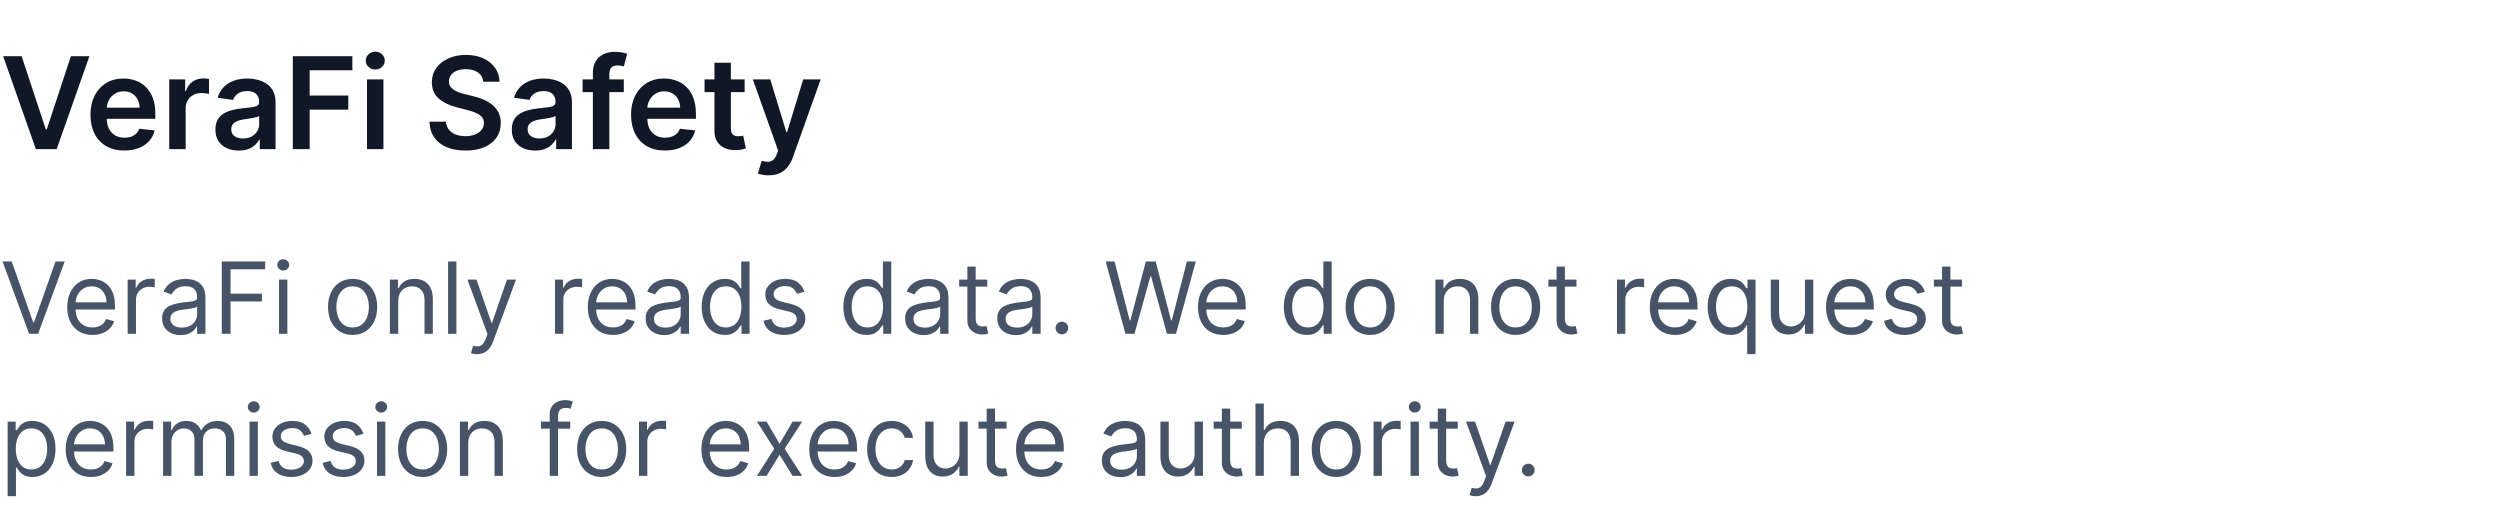 <svg width="352" height="72" viewBox="0 0 352 72" fill="none" xmlns="http://www.w3.org/2000/svg">
<path d="M3.043 7.909L6.45 18.213H6.584L9.984 7.909H12.592L7.977 21H5.05L0.441 7.909H3.043ZM17.506 21.192C16.522 21.192 15.672 20.987 14.956 20.578C14.244 20.165 13.697 19.581 13.313 18.827C12.93 18.068 12.738 17.175 12.738 16.148C12.738 15.139 12.93 14.252 13.313 13.489C13.701 12.722 14.242 12.126 14.937 11.7C15.631 11.269 16.447 11.054 17.385 11.054C17.99 11.054 18.561 11.152 19.098 11.348C19.639 11.54 20.116 11.838 20.53 12.243C20.947 12.648 21.275 13.163 21.514 13.79C21.753 14.412 21.872 15.153 21.872 16.014V16.724H13.824V15.164H19.654C19.65 14.721 19.554 14.327 19.366 13.982C19.179 13.632 18.917 13.357 18.58 13.157C18.248 12.957 17.86 12.857 17.417 12.857C16.944 12.857 16.528 12.972 16.17 13.202C15.812 13.428 15.533 13.726 15.333 14.097C15.137 14.463 15.037 14.866 15.033 15.305V16.666C15.033 17.237 15.137 17.727 15.346 18.136C15.555 18.541 15.846 18.852 16.221 19.07C16.596 19.283 17.035 19.389 17.538 19.389C17.875 19.389 18.18 19.342 18.452 19.249C18.725 19.151 18.962 19.008 19.162 18.82C19.362 18.633 19.513 18.401 19.616 18.124L21.776 18.366C21.64 18.938 21.38 19.436 20.996 19.862C20.617 20.284 20.131 20.612 19.539 20.847C18.947 21.077 18.269 21.192 17.506 21.192ZM23.829 21V11.182H26.073V12.818H26.175C26.354 12.251 26.661 11.815 27.096 11.508C27.535 11.197 28.035 11.041 28.598 11.041C28.726 11.041 28.869 11.048 29.026 11.06C29.188 11.069 29.322 11.084 29.429 11.105V13.234C29.331 13.2 29.175 13.17 28.962 13.144C28.754 13.114 28.551 13.099 28.355 13.099C27.933 13.099 27.554 13.191 27.217 13.374C26.885 13.553 26.623 13.803 26.431 14.122C26.239 14.442 26.143 14.81 26.143 15.228V21H23.829ZM33.616 21.198C32.994 21.198 32.433 21.087 31.935 20.866C31.44 20.64 31.048 20.308 30.759 19.869C30.473 19.43 30.33 18.889 30.33 18.245C30.33 17.691 30.433 17.233 30.637 16.871C30.842 16.509 31.121 16.219 31.474 16.001C31.828 15.784 32.227 15.62 32.67 15.509C33.117 15.394 33.58 15.311 34.057 15.26C34.632 15.2 35.099 15.147 35.457 15.1C35.815 15.049 36.075 14.972 36.236 14.87C36.403 14.764 36.486 14.599 36.486 14.378V14.339C36.486 13.858 36.343 13.485 36.057 13.221C35.772 12.957 35.361 12.825 34.824 12.825C34.257 12.825 33.807 12.948 33.475 13.195C33.147 13.443 32.925 13.734 32.81 14.071L30.65 13.764C30.82 13.168 31.102 12.669 31.494 12.268C31.886 11.864 32.365 11.561 32.932 11.361C33.499 11.156 34.125 11.054 34.811 11.054C35.284 11.054 35.755 11.109 36.224 11.22C36.693 11.331 37.121 11.514 37.508 11.77C37.896 12.021 38.207 12.364 38.442 12.799C38.68 13.234 38.8 13.777 38.8 14.429V21H36.575V19.651H36.499C36.358 19.924 36.16 20.18 35.904 20.418C35.653 20.653 35.335 20.842 34.952 20.987C34.572 21.128 34.127 21.198 33.616 21.198ZM34.217 19.498C34.681 19.498 35.084 19.406 35.425 19.223C35.766 19.035 36.028 18.788 36.211 18.482C36.398 18.175 36.492 17.84 36.492 17.478V16.321C36.42 16.381 36.296 16.436 36.121 16.487C35.951 16.538 35.759 16.583 35.546 16.621C35.333 16.66 35.122 16.694 34.913 16.724C34.705 16.754 34.523 16.779 34.37 16.8C34.025 16.847 33.716 16.924 33.443 17.03C33.17 17.137 32.955 17.286 32.798 17.478C32.64 17.666 32.561 17.908 32.561 18.207C32.561 18.633 32.717 18.954 33.028 19.172C33.339 19.389 33.735 19.498 34.217 19.498ZM41.229 21V7.909H49.615V9.897H43.6V13.451H49.04V15.439H43.6V21H41.229ZM51.673 21V11.182H53.987V21H51.673ZM52.837 9.788C52.47 9.788 52.155 9.667 51.891 9.424C51.626 9.177 51.494 8.881 51.494 8.536C51.494 8.186 51.626 7.89 51.891 7.647C52.155 7.4 52.47 7.276 52.837 7.276C53.207 7.276 53.523 7.4 53.783 7.647C54.047 7.89 54.179 8.186 54.179 8.536C54.179 8.881 54.047 9.177 53.783 9.424C53.523 9.667 53.207 9.788 52.837 9.788ZM68.048 11.508C67.989 10.95 67.737 10.515 67.294 10.204C66.855 9.893 66.284 9.737 65.581 9.737C65.087 9.737 64.662 9.812 64.309 9.961C63.955 10.11 63.684 10.312 63.497 10.568C63.309 10.824 63.214 11.116 63.209 11.444C63.209 11.717 63.271 11.953 63.395 12.153C63.523 12.354 63.695 12.524 63.913 12.665C64.13 12.801 64.371 12.916 64.635 13.01C64.899 13.104 65.165 13.182 65.434 13.246L66.661 13.553C67.155 13.668 67.63 13.824 68.087 14.02C68.547 14.216 68.958 14.463 69.32 14.761C69.687 15.06 69.976 15.42 70.189 15.842C70.403 16.264 70.509 16.758 70.509 17.325C70.509 18.092 70.313 18.767 69.921 19.351C69.529 19.93 68.962 20.384 68.221 20.712C67.484 21.036 66.591 21.198 65.542 21.198C64.524 21.198 63.64 21.041 62.89 20.725C62.144 20.41 61.56 19.95 61.138 19.345C60.721 18.739 60.495 18.002 60.461 17.133H62.794C62.828 17.589 62.969 17.968 63.216 18.271C63.463 18.573 63.785 18.799 64.181 18.948C64.582 19.097 65.029 19.172 65.523 19.172C66.039 19.172 66.491 19.095 66.878 18.942C67.27 18.784 67.577 18.567 67.799 18.29C68.02 18.009 68.133 17.68 68.138 17.305C68.133 16.965 68.033 16.683 67.837 16.462C67.641 16.236 67.366 16.048 67.013 15.899C66.663 15.746 66.254 15.609 65.785 15.49L64.296 15.107C63.218 14.829 62.366 14.41 61.739 13.847C61.117 13.28 60.806 12.528 60.806 11.591C60.806 10.82 61.015 10.144 61.432 9.565C61.854 8.985 62.427 8.536 63.152 8.216C63.876 7.892 64.697 7.73 65.613 7.73C66.542 7.73 67.356 7.892 68.055 8.216C68.758 8.536 69.309 8.981 69.71 9.552C70.111 10.119 70.317 10.771 70.33 11.508H68.048ZM75.346 21.198C74.724 21.198 74.164 21.087 73.665 20.866C73.171 20.64 72.779 20.308 72.489 19.869C72.204 19.43 72.061 18.889 72.061 18.245C72.061 17.691 72.163 17.233 72.368 16.871C72.572 16.509 72.851 16.219 73.205 16.001C73.559 15.784 73.957 15.62 74.4 15.509C74.848 15.394 75.31 15.311 75.787 15.26C76.363 15.2 76.829 15.147 77.187 15.1C77.545 15.049 77.805 14.972 77.967 14.87C78.133 14.764 78.216 14.599 78.216 14.378V14.339C78.216 13.858 78.073 13.485 77.788 13.221C77.502 12.957 77.091 12.825 76.554 12.825C75.988 12.825 75.538 12.948 75.206 13.195C74.877 13.443 74.656 13.734 74.541 14.071L72.38 13.764C72.551 13.168 72.832 12.669 73.224 12.268C73.616 11.864 74.096 11.561 74.662 11.361C75.229 11.156 75.856 11.054 76.541 11.054C77.015 11.054 77.485 11.109 77.954 11.22C78.423 11.331 78.851 11.514 79.239 11.77C79.627 12.021 79.938 12.364 80.172 12.799C80.411 13.234 80.53 13.777 80.53 14.429V21H78.306V19.651H78.229C78.088 19.924 77.89 20.18 77.635 20.418C77.383 20.653 77.066 20.842 76.682 20.987C76.303 21.128 75.858 21.198 75.346 21.198ZM75.947 19.498C76.412 19.498 76.814 19.406 77.155 19.223C77.496 19.035 77.758 18.788 77.941 18.482C78.129 18.175 78.223 17.84 78.223 17.478V16.321C78.15 16.381 78.027 16.436 77.852 16.487C77.681 16.538 77.49 16.583 77.277 16.621C77.064 16.66 76.853 16.694 76.644 16.724C76.435 16.754 76.254 16.779 76.1 16.8C75.755 16.847 75.446 16.924 75.174 17.03C74.901 17.137 74.686 17.286 74.528 17.478C74.37 17.666 74.291 17.908 74.291 18.207C74.291 18.633 74.447 18.954 74.758 19.172C75.069 19.389 75.466 19.498 75.947 19.498ZM87.83 11.182V12.972H82.026V11.182H87.83ZM83.477 21V10.255C83.477 9.594 83.613 9.045 83.886 8.606C84.163 8.167 84.534 7.839 84.998 7.621C85.463 7.404 85.978 7.295 86.545 7.295C86.946 7.295 87.302 7.327 87.613 7.391C87.924 7.455 88.154 7.513 88.303 7.564L87.843 9.354C87.745 9.324 87.621 9.294 87.472 9.264C87.323 9.23 87.157 9.213 86.973 9.213C86.543 9.213 86.238 9.317 86.059 9.526C85.885 9.731 85.797 10.025 85.797 10.408V21H83.477ZM93.62 21.192C92.635 21.192 91.785 20.987 91.069 20.578C90.357 20.165 89.81 19.581 89.426 18.827C89.043 18.068 88.851 17.175 88.851 16.148C88.851 15.139 89.043 14.252 89.426 13.489C89.814 12.722 90.355 12.126 91.05 11.7C91.745 11.269 92.561 11.054 93.498 11.054C94.103 11.054 94.674 11.152 95.211 11.348C95.752 11.54 96.23 11.838 96.643 12.243C97.061 12.648 97.389 13.163 97.627 13.79C97.866 14.412 97.985 15.153 97.985 16.014V16.724H89.938V15.164H95.767C95.763 14.721 95.667 14.327 95.48 13.982C95.292 13.632 95.03 13.357 94.693 13.157C94.361 12.957 93.973 12.857 93.53 12.857C93.057 12.857 92.641 12.972 92.284 13.202C91.926 13.428 91.647 13.726 91.446 14.097C91.25 14.463 91.15 14.866 91.146 15.305V16.666C91.146 17.237 91.25 17.727 91.459 18.136C91.668 18.541 91.96 18.852 92.335 19.07C92.71 19.283 93.149 19.389 93.651 19.389C93.988 19.389 94.293 19.342 94.566 19.249C94.838 19.151 95.075 19.008 95.275 18.82C95.475 18.633 95.627 18.401 95.729 18.124L97.889 18.366C97.753 18.938 97.493 19.436 97.11 19.862C96.73 20.284 96.245 20.612 95.652 20.847C95.06 21.077 94.382 21.192 93.62 21.192ZM104.846 11.182V12.972H99.201V11.182H104.846ZM100.595 8.83H102.909V18.047C102.909 18.358 102.956 18.597 103.049 18.763C103.147 18.925 103.275 19.035 103.433 19.095C103.591 19.155 103.765 19.185 103.957 19.185C104.102 19.185 104.234 19.174 104.353 19.153C104.477 19.131 104.571 19.112 104.635 19.095L105.025 20.904C104.901 20.947 104.724 20.994 104.494 21.045C104.268 21.096 103.991 21.126 103.663 21.134C103.083 21.151 102.561 21.064 102.097 20.872C101.632 20.676 101.264 20.374 100.991 19.965C100.723 19.555 100.591 19.044 100.595 18.43V8.83ZM108.219 24.682C107.904 24.682 107.612 24.656 107.343 24.605C107.079 24.558 106.868 24.503 106.71 24.439L107.247 22.636C107.584 22.734 107.884 22.781 108.149 22.777C108.413 22.773 108.645 22.69 108.845 22.528C109.05 22.37 109.222 22.106 109.363 21.735L109.561 21.204L106.001 11.182H108.455L110.718 18.597H110.82L113.09 11.182H115.551L111.619 22.189C111.436 22.709 111.193 23.154 110.891 23.525C110.588 23.9 110.218 24.185 109.779 24.381C109.344 24.582 108.824 24.682 108.219 24.682Z" fill="#101828"/>
<path d="M1.651 36.818L4.673 45.389H4.793L7.815 36.818H9.108L5.369 47H4.097L0.358 36.818H1.651ZM13.026 47.159C12.29 47.159 11.655 46.997 11.121 46.672C10.591 46.344 10.182 45.886 9.893 45.3C9.608 44.71 9.466 44.024 9.466 43.242C9.466 42.459 9.608 41.77 9.893 41.173C10.182 40.573 10.583 40.106 11.097 39.771C11.614 39.433 12.217 39.264 12.906 39.264C13.304 39.264 13.697 39.331 14.085 39.463C14.472 39.596 14.825 39.811 15.143 40.109C15.462 40.404 15.715 40.795 15.904 41.283C16.093 41.77 16.188 42.37 16.188 43.082V43.58H10.301V42.565H14.994C14.994 42.135 14.908 41.75 14.736 41.412C14.567 41.074 14.325 40.807 14.01 40.611C13.698 40.416 13.331 40.318 12.906 40.318C12.439 40.318 12.035 40.434 11.693 40.666C11.355 40.895 11.095 41.193 10.913 41.561C10.73 41.929 10.639 42.323 10.639 42.744V43.42C10.639 43.997 10.739 44.486 10.938 44.887C11.14 45.285 11.42 45.588 11.778 45.797C12.136 46.002 12.552 46.105 13.026 46.105C13.334 46.105 13.612 46.062 13.861 45.976C14.113 45.886 14.33 45.754 14.512 45.578C14.694 45.399 14.835 45.177 14.935 44.912L16.068 45.23C15.949 45.615 15.748 45.953 15.467 46.244C15.185 46.533 14.837 46.758 14.423 46.92C14.008 47.08 13.543 47.159 13.026 47.159ZM17.972 47V39.364H19.106V40.517H19.185C19.325 40.139 19.576 39.833 19.941 39.597C20.306 39.362 20.717 39.244 21.174 39.244C21.26 39.244 21.368 39.246 21.497 39.249C21.626 39.253 21.724 39.258 21.791 39.264V40.457C21.751 40.447 21.66 40.432 21.517 40.413C21.378 40.389 21.23 40.378 21.075 40.378C20.703 40.378 20.372 40.456 20.08 40.611C19.792 40.764 19.563 40.976 19.394 41.248C19.229 41.516 19.146 41.823 19.146 42.168V47H17.972ZM25.428 47.179C24.945 47.179 24.505 47.088 24.111 46.906C23.717 46.72 23.403 46.453 23.171 46.105C22.939 45.754 22.823 45.33 22.823 44.832C22.823 44.395 22.91 44.04 23.082 43.769C23.254 43.493 23.485 43.278 23.773 43.122C24.061 42.966 24.379 42.85 24.727 42.774C25.079 42.695 25.432 42.632 25.786 42.585C26.25 42.526 26.627 42.481 26.915 42.451C27.207 42.418 27.419 42.363 27.551 42.287C27.687 42.211 27.755 42.078 27.755 41.889V41.849C27.755 41.359 27.621 40.978 27.352 40.706C27.087 40.434 26.685 40.298 26.144 40.298C25.584 40.298 25.145 40.421 24.827 40.666C24.509 40.911 24.285 41.173 24.156 41.452L23.042 41.054C23.241 40.59 23.506 40.229 23.837 39.97C24.172 39.708 24.537 39.526 24.931 39.423C25.329 39.317 25.72 39.264 26.105 39.264C26.35 39.264 26.632 39.294 26.95 39.354C27.271 39.41 27.581 39.528 27.879 39.707C28.181 39.886 28.431 40.156 28.63 40.517C28.829 40.878 28.928 41.362 28.928 41.969V47H27.755V45.966H27.695C27.616 46.132 27.483 46.309 27.298 46.498C27.112 46.687 26.865 46.847 26.557 46.98C26.249 47.113 25.873 47.179 25.428 47.179ZM25.607 46.125C26.071 46.125 26.462 46.034 26.781 45.852C27.102 45.669 27.344 45.434 27.507 45.146C27.672 44.857 27.755 44.554 27.755 44.236V43.162C27.705 43.222 27.596 43.276 27.427 43.326C27.261 43.372 27.069 43.414 26.85 43.45C26.635 43.483 26.424 43.513 26.219 43.54C26.017 43.563 25.853 43.583 25.727 43.599C25.422 43.639 25.137 43.704 24.872 43.793C24.61 43.88 24.398 44.01 24.235 44.186C24.076 44.358 23.997 44.594 23.997 44.892C23.997 45.3 24.147 45.608 24.449 45.817C24.754 46.022 25.14 46.125 25.607 46.125ZM31.229 47V36.818H37.334V37.912H32.462V41.352H36.877V42.446H32.462V47H31.229ZM39.287 47V39.364H40.46V47H39.287ZM39.883 38.091C39.655 38.091 39.457 38.013 39.292 37.857C39.129 37.702 39.048 37.514 39.048 37.295C39.048 37.077 39.129 36.889 39.292 36.734C39.457 36.578 39.655 36.5 39.883 36.5C40.112 36.5 40.308 36.578 40.47 36.734C40.636 36.889 40.719 37.077 40.719 37.295C40.719 37.514 40.636 37.702 40.47 37.857C40.308 38.013 40.112 38.091 39.883 38.091ZM49.649 47.159C48.959 47.159 48.355 46.995 47.834 46.667C47.317 46.339 46.913 45.88 46.621 45.29C46.333 44.7 46.189 44.01 46.189 43.222C46.189 42.426 46.333 41.732 46.621 41.139C46.913 40.545 47.317 40.084 47.834 39.756C48.355 39.428 48.959 39.264 49.649 39.264C50.338 39.264 50.941 39.428 51.459 39.756C51.979 40.084 52.383 40.545 52.672 41.139C52.963 41.732 53.109 42.426 53.109 43.222C53.109 44.01 52.963 44.7 52.672 45.29C52.383 45.88 51.979 46.339 51.459 46.667C50.941 46.995 50.338 47.159 49.649 47.159ZM49.649 46.105C50.172 46.105 50.603 45.971 50.941 45.702C51.279 45.434 51.53 45.081 51.692 44.644C51.855 44.206 51.936 43.732 51.936 43.222C51.936 42.711 51.855 42.236 51.692 41.795C51.53 41.354 51.279 40.998 50.941 40.726C50.603 40.454 50.172 40.318 49.649 40.318C49.125 40.318 48.694 40.454 48.356 40.726C48.018 40.998 47.768 41.354 47.605 41.795C47.443 42.236 47.362 42.711 47.362 43.222C47.362 43.732 47.443 44.206 47.605 44.644C47.768 45.081 48.018 45.434 48.356 45.702C48.694 45.971 49.125 46.105 49.649 46.105ZM56.073 42.406V47H54.9V39.364H56.034V40.557H56.133C56.312 40.169 56.584 39.858 56.948 39.622C57.313 39.383 57.784 39.264 58.36 39.264C58.877 39.264 59.33 39.37 59.718 39.582C60.105 39.791 60.407 40.109 60.622 40.537C60.838 40.961 60.946 41.498 60.946 42.148V47H59.772V42.227C59.772 41.627 59.616 41.16 59.305 40.825C58.993 40.487 58.566 40.318 58.022 40.318C57.648 40.318 57.313 40.399 57.018 40.562C56.726 40.724 56.496 40.961 56.327 41.273C56.158 41.584 56.073 41.962 56.073 42.406ZM64.263 36.818V47H63.09V36.818H64.263ZM67.167 49.864C66.969 49.864 66.791 49.847 66.635 49.814C66.48 49.784 66.372 49.754 66.312 49.724L66.611 48.69C66.896 48.763 67.147 48.79 67.366 48.77C67.585 48.75 67.779 48.652 67.948 48.477C68.12 48.304 68.278 48.024 68.42 47.636L68.639 47.04L65.815 39.364H67.088L69.196 45.449H69.275L71.383 39.364H72.656L69.415 48.114C69.269 48.508 69.088 48.834 68.873 49.093C68.657 49.355 68.407 49.549 68.122 49.675C67.84 49.801 67.522 49.864 67.167 49.864ZM78.142 47V39.364H79.276V40.517H79.355C79.495 40.139 79.746 39.833 80.111 39.597C80.476 39.362 80.886 39.244 81.344 39.244C81.43 39.244 81.538 39.246 81.667 39.249C81.796 39.253 81.894 39.258 81.96 39.264V40.457C81.921 40.447 81.829 40.432 81.687 40.413C81.548 40.389 81.4 40.378 81.245 40.378C80.873 40.378 80.542 40.456 80.25 40.611C79.962 40.764 79.733 40.976 79.564 41.248C79.398 41.516 79.316 41.823 79.316 42.168V47H78.142ZM86.32 47.159C85.585 47.159 84.95 46.997 84.416 46.672C83.886 46.344 83.477 45.886 83.188 45.3C82.903 44.71 82.761 44.024 82.761 43.242C82.761 42.459 82.903 41.77 83.188 41.173C83.477 40.573 83.878 40.106 84.391 39.771C84.909 39.433 85.512 39.264 86.201 39.264C86.599 39.264 86.992 39.331 87.379 39.463C87.767 39.596 88.12 39.811 88.438 40.109C88.757 40.404 89.01 40.795 89.199 41.283C89.388 41.77 89.482 42.37 89.482 43.082V43.58H83.596V42.565H88.289C88.289 42.135 88.203 41.75 88.031 41.412C87.862 41.074 87.62 40.807 87.305 40.611C86.993 40.416 86.625 40.318 86.201 40.318C85.734 40.318 85.329 40.434 84.988 40.666C84.65 40.895 84.39 41.193 84.208 41.561C84.025 41.929 83.934 42.323 83.934 42.744V43.42C83.934 43.997 84.034 44.486 84.232 44.887C84.435 45.285 84.715 45.588 85.073 45.797C85.431 46.002 85.847 46.105 86.32 46.105C86.629 46.105 86.907 46.062 87.156 45.976C87.408 45.886 87.625 45.754 87.807 45.578C87.989 45.399 88.13 45.177 88.23 44.912L89.363 45.23C89.244 45.615 89.043 45.953 88.761 46.244C88.48 46.533 88.132 46.758 87.718 46.92C87.303 47.08 86.838 47.159 86.32 47.159ZM93.514 47.179C93.031 47.179 92.591 47.088 92.197 46.906C91.802 46.72 91.489 46.453 91.257 46.105C91.025 45.754 90.909 45.33 90.909 44.832C90.909 44.395 90.995 44.04 91.168 43.769C91.34 43.493 91.57 43.278 91.859 43.122C92.147 42.966 92.465 42.85 92.813 42.774C93.165 42.695 93.518 42.632 93.872 42.585C94.336 42.526 94.713 42.481 95.001 42.451C95.293 42.418 95.505 42.363 95.637 42.287C95.773 42.211 95.841 42.078 95.841 41.889V41.849C95.841 41.359 95.707 40.978 95.438 40.706C95.173 40.434 94.77 40.298 94.23 40.298C93.67 40.298 93.231 40.421 92.913 40.666C92.595 40.911 92.371 41.173 92.242 41.452L91.128 41.054C91.327 40.59 91.592 40.229 91.924 39.97C92.258 39.708 92.623 39.526 93.017 39.423C93.415 39.317 93.806 39.264 94.191 39.264C94.436 39.264 94.718 39.294 95.036 39.354C95.357 39.41 95.667 39.528 95.965 39.707C96.267 39.886 96.517 40.156 96.716 40.517C96.915 40.878 97.014 41.362 97.014 41.969V47H95.841V45.966H95.781C95.702 46.132 95.569 46.309 95.384 46.498C95.198 46.687 94.951 46.847 94.643 46.98C94.335 47.113 93.959 47.179 93.514 47.179ZM93.693 46.125C94.157 46.125 94.549 46.034 94.867 45.852C95.188 45.669 95.43 45.434 95.593 45.146C95.758 44.857 95.841 44.554 95.841 44.236V43.162C95.791 43.222 95.682 43.276 95.513 43.326C95.347 43.372 95.155 43.414 94.936 43.45C94.721 43.483 94.51 43.513 94.305 43.54C94.103 43.563 93.939 43.583 93.813 43.599C93.508 43.639 93.223 43.704 92.958 43.793C92.696 43.88 92.484 44.01 92.321 44.186C92.162 44.358 92.083 44.594 92.083 44.892C92.083 45.3 92.233 45.608 92.535 45.817C92.84 46.022 93.226 46.125 93.693 46.125ZM102.039 47.159C101.403 47.159 100.841 46.998 100.354 46.677C99.867 46.352 99.486 45.895 99.211 45.305C98.936 44.711 98.798 44.01 98.798 43.202C98.798 42.4 98.936 41.704 99.211 41.114C99.486 40.524 99.868 40.068 100.359 39.746C100.85 39.425 101.416 39.264 102.059 39.264C102.556 39.264 102.949 39.347 103.238 39.513C103.529 39.675 103.751 39.861 103.904 40.07C104.06 40.275 104.181 40.444 104.267 40.577H104.366V36.818H105.539V47H104.406V45.827H104.267C104.181 45.966 104.058 46.142 103.899 46.354C103.74 46.562 103.513 46.75 103.218 46.916C102.923 47.078 102.53 47.159 102.039 47.159ZM102.199 46.105C102.669 46.105 103.067 45.983 103.392 45.737C103.717 45.489 103.963 45.146 104.132 44.708C104.301 44.267 104.386 43.758 104.386 43.182C104.386 42.612 104.303 42.113 104.137 41.685C103.972 41.255 103.726 40.92 103.402 40.681C103.077 40.439 102.676 40.318 102.199 40.318C101.701 40.318 101.287 40.446 100.956 40.701C100.627 40.953 100.381 41.296 100.215 41.73C100.052 42.161 99.971 42.645 99.971 43.182C99.971 43.725 100.054 44.219 100.22 44.663C100.389 45.104 100.637 45.456 100.966 45.717C101.297 45.976 101.708 46.105 102.199 46.105ZM113.26 41.074L112.206 41.372C112.14 41.197 112.042 41.026 111.913 40.86C111.787 40.691 111.615 40.552 111.396 40.443C111.177 40.333 110.897 40.278 110.556 40.278C110.088 40.278 109.699 40.386 109.387 40.602C109.079 40.814 108.925 41.084 108.925 41.412C108.925 41.704 109.031 41.934 109.243 42.103C109.455 42.272 109.787 42.413 110.238 42.526L111.371 42.804C112.054 42.97 112.563 43.223 112.897 43.565C113.232 43.903 113.4 44.339 113.4 44.872C113.4 45.31 113.274 45.701 113.022 46.045C112.773 46.39 112.425 46.662 111.978 46.861C111.53 47.06 111.01 47.159 110.417 47.159C109.638 47.159 108.993 46.99 108.483 46.652C107.972 46.314 107.649 45.82 107.513 45.17L108.627 44.892C108.733 45.303 108.933 45.611 109.228 45.817C109.527 46.022 109.916 46.125 110.397 46.125C110.944 46.125 111.378 46.009 111.699 45.777C112.024 45.542 112.186 45.26 112.186 44.932C112.186 44.667 112.094 44.445 111.908 44.266C111.722 44.083 111.437 43.947 111.053 43.858L109.78 43.56C109.081 43.394 108.567 43.137 108.239 42.789C107.914 42.438 107.752 41.999 107.752 41.472C107.752 41.041 107.873 40.66 108.115 40.328C108.36 39.997 108.693 39.736 109.114 39.548C109.538 39.359 110.019 39.264 110.556 39.264C111.311 39.264 111.905 39.43 112.336 39.761C112.77 40.093 113.078 40.53 113.26 41.074ZM121.987 47.159C121.35 47.159 120.789 46.998 120.301 46.677C119.814 46.352 119.433 45.895 119.158 45.305C118.883 44.711 118.745 44.01 118.745 43.202C118.745 42.4 118.883 41.704 119.158 41.114C119.433 40.524 119.816 40.068 120.306 39.746C120.797 39.425 121.364 39.264 122.007 39.264C122.504 39.264 122.896 39.347 123.185 39.513C123.477 39.675 123.699 39.861 123.851 40.07C124.007 40.275 124.128 40.444 124.214 40.577H124.313V36.818H125.487V47H124.353V45.827H124.214C124.128 45.966 124.005 46.142 123.846 46.354C123.687 46.562 123.46 46.75 123.165 46.916C122.87 47.078 122.477 47.159 121.987 47.159ZM122.146 46.105C122.616 46.105 123.014 45.983 123.339 45.737C123.664 45.489 123.911 45.146 124.08 44.708C124.249 44.267 124.333 43.758 124.333 43.182C124.333 42.612 124.25 42.113 124.085 41.685C123.919 41.255 123.674 40.92 123.349 40.681C123.024 40.439 122.623 40.318 122.146 40.318C121.649 40.318 121.234 40.446 120.903 40.701C120.575 40.953 120.328 41.296 120.162 41.73C120 42.161 119.919 42.645 119.919 43.182C119.919 43.725 120.001 44.219 120.167 44.663C120.336 45.104 120.585 45.456 120.913 45.717C121.244 45.976 121.655 46.105 122.146 46.105ZM130.046 47.179C129.562 47.179 129.123 47.088 128.728 46.906C128.334 46.72 128.021 46.453 127.789 46.105C127.557 45.754 127.441 45.33 127.441 44.832C127.441 44.395 127.527 44.04 127.699 43.769C127.871 43.493 128.102 43.278 128.39 43.122C128.678 42.966 128.997 42.85 129.345 42.774C129.696 42.695 130.049 42.632 130.404 42.585C130.868 42.526 131.244 42.481 131.532 42.451C131.824 42.418 132.036 42.363 132.169 42.287C132.304 42.211 132.372 42.078 132.372 41.889V41.849C132.372 41.359 132.238 40.978 131.97 40.706C131.704 40.434 131.302 40.298 130.762 40.298C130.201 40.298 129.762 40.421 129.444 40.666C129.126 40.911 128.902 41.173 128.773 41.452L127.659 41.054C127.858 40.59 128.123 40.229 128.455 39.97C128.789 39.708 129.154 39.526 129.548 39.423C129.946 39.317 130.337 39.264 130.722 39.264C130.967 39.264 131.249 39.294 131.567 39.354C131.888 39.41 132.198 39.528 132.497 39.707C132.798 39.886 133.048 40.156 133.247 40.517C133.446 40.878 133.546 41.362 133.546 41.969V47H132.372V45.966H132.313C132.233 46.132 132.101 46.309 131.915 46.498C131.729 46.687 131.482 46.847 131.174 46.98C130.866 47.113 130.49 47.179 130.046 47.179ZM130.225 46.125C130.689 46.125 131.08 46.034 131.398 45.852C131.719 45.669 131.961 45.434 132.124 45.146C132.289 44.857 132.372 44.554 132.372 44.236V43.162C132.323 43.222 132.213 43.276 132.044 43.326C131.878 43.372 131.686 43.414 131.468 43.45C131.252 43.483 131.042 43.513 130.836 43.54C130.634 43.563 130.47 43.583 130.344 43.599C130.039 43.639 129.754 43.704 129.489 43.793C129.227 43.88 129.015 44.01 128.852 44.186C128.693 44.358 128.614 44.594 128.614 44.892C128.614 45.3 128.765 45.608 129.066 45.817C129.371 46.022 129.757 46.125 130.225 46.125ZM139.008 39.364V40.358H135.051V39.364H139.008ZM136.204 37.534H137.377V44.812C137.377 45.144 137.426 45.392 137.522 45.558C137.621 45.721 137.747 45.83 137.9 45.886C138.055 45.939 138.219 45.966 138.392 45.966C138.521 45.966 138.627 45.959 138.71 45.946C138.793 45.929 138.859 45.916 138.909 45.906L139.147 46.96C139.068 46.99 138.957 47.02 138.814 47.05C138.672 47.083 138.491 47.099 138.272 47.099C137.941 47.099 137.616 47.028 137.298 46.886C136.983 46.743 136.721 46.526 136.512 46.234C136.307 45.943 136.204 45.575 136.204 45.131V37.534ZM143.02 47.179C142.536 47.179 142.097 47.088 141.703 46.906C141.308 46.72 140.995 46.453 140.763 46.105C140.531 45.754 140.415 45.33 140.415 44.832C140.415 44.395 140.501 44.04 140.674 43.769C140.846 43.493 141.076 43.278 141.365 43.122C141.653 42.966 141.971 42.85 142.319 42.774C142.671 42.695 143.024 42.632 143.378 42.585C143.842 42.526 144.218 42.481 144.507 42.451C144.798 42.418 145.011 42.363 145.143 42.287C145.279 42.211 145.347 42.078 145.347 41.889V41.849C145.347 41.359 145.213 40.978 144.944 40.706C144.679 40.434 144.276 40.298 143.736 40.298C143.176 40.298 142.737 40.421 142.419 40.666C142.1 40.911 141.877 41.173 141.748 41.452L140.634 41.054C140.833 40.59 141.098 40.229 141.429 39.97C141.764 39.708 142.129 39.526 142.523 39.423C142.921 39.317 143.312 39.264 143.696 39.264C143.942 39.264 144.223 39.294 144.542 39.354C144.863 39.41 145.173 39.528 145.471 39.707C145.773 39.886 146.023 40.156 146.222 40.517C146.421 40.878 146.52 41.362 146.52 41.969V47H145.347V45.966H145.287C145.208 46.132 145.075 46.309 144.89 46.498C144.704 46.687 144.457 46.847 144.149 46.98C143.841 47.113 143.464 47.179 143.02 47.179ZM143.199 46.125C143.663 46.125 144.054 46.034 144.373 45.852C144.694 45.669 144.936 45.434 145.098 45.146C145.264 44.857 145.347 44.554 145.347 44.236V43.162C145.297 43.222 145.188 43.276 145.019 43.326C144.853 43.372 144.661 43.414 144.442 43.45C144.227 43.483 144.016 43.513 143.811 43.54C143.609 43.563 143.444 43.583 143.319 43.599C143.014 43.639 142.729 43.704 142.463 43.793C142.202 43.88 141.989 44.01 141.827 44.186C141.668 44.358 141.588 44.594 141.588 44.892C141.588 45.3 141.739 45.608 142.041 45.817C142.346 46.022 142.732 46.125 143.199 46.125ZM149.517 47.08C149.272 47.08 149.061 46.992 148.885 46.816C148.71 46.64 148.622 46.43 148.622 46.185C148.622 45.939 148.71 45.729 148.885 45.553C149.061 45.378 149.272 45.29 149.517 45.29C149.762 45.29 149.973 45.378 150.148 45.553C150.324 45.729 150.412 45.939 150.412 46.185C150.412 46.347 150.37 46.496 150.287 46.632C150.208 46.768 150.1 46.877 149.964 46.96C149.832 47.04 149.683 47.08 149.517 47.08ZM158.463 47L155.679 36.818H156.932L159.06 45.111H159.159L161.327 36.818H162.719L164.887 45.111H164.986L167.114 36.818H168.367L165.583 47H164.31L162.063 38.886H161.983L159.736 47H158.463ZM172.235 47.159C171.499 47.159 170.864 46.997 170.33 46.672C169.8 46.344 169.391 45.886 169.102 45.3C168.817 44.71 168.675 44.024 168.675 43.242C168.675 42.459 168.817 41.77 169.102 41.173C169.391 40.573 169.792 40.106 170.306 39.771C170.823 39.433 171.426 39.264 172.115 39.264C172.513 39.264 172.906 39.331 173.294 39.463C173.681 39.596 174.034 39.811 174.352 40.109C174.671 40.404 174.924 40.795 175.113 41.283C175.302 41.77 175.396 42.37 175.396 43.082V43.58H169.51V42.565H174.203C174.203 42.135 174.117 41.75 173.945 41.412C173.776 41.074 173.534 40.807 173.219 40.611C172.907 40.416 172.539 40.318 172.115 40.318C171.648 40.318 171.244 40.434 170.902 40.666C170.564 40.895 170.304 41.193 170.122 41.561C169.939 41.929 169.848 42.323 169.848 42.744V43.42C169.848 43.997 169.948 44.486 170.146 44.887C170.349 45.285 170.629 45.588 170.987 45.797C171.345 46.002 171.761 46.105 172.235 46.105C172.543 46.105 172.821 46.062 173.07 45.976C173.322 45.886 173.539 45.754 173.721 45.578C173.903 45.399 174.044 45.177 174.144 44.912L175.277 45.23C175.158 45.615 174.957 45.953 174.676 46.244C174.394 46.533 174.046 46.758 173.632 46.92C173.217 47.08 172.752 47.159 172.235 47.159ZM184.002 47.159C183.366 47.159 182.804 46.998 182.317 46.677C181.83 46.352 181.449 45.895 181.173 45.305C180.898 44.711 180.761 44.01 180.761 43.202C180.761 42.4 180.898 41.704 181.173 41.114C181.449 40.524 181.831 40.068 182.322 39.746C182.812 39.425 183.379 39.264 184.022 39.264C184.519 39.264 184.912 39.347 185.2 39.513C185.492 39.675 185.714 39.861 185.867 40.07C186.022 40.275 186.143 40.444 186.23 40.577H186.329V36.818H187.502V47H186.369V45.827H186.23C186.143 45.966 186.021 46.142 185.862 46.354C185.703 46.562 185.476 46.75 185.181 46.916C184.886 47.078 184.493 47.159 184.002 47.159ZM184.161 46.105C184.632 46.105 185.03 45.983 185.355 45.737C185.679 45.489 185.926 45.146 186.095 44.708C186.264 44.267 186.349 43.758 186.349 43.182C186.349 42.612 186.266 42.113 186.1 41.685C185.935 41.255 185.689 40.92 185.365 40.681C185.04 40.439 184.639 40.318 184.161 40.318C183.664 40.318 183.25 40.446 182.919 40.701C182.59 40.953 182.343 41.296 182.178 41.73C182.015 42.161 181.934 42.645 181.934 43.182C181.934 43.725 182.017 44.219 182.183 44.663C182.352 45.104 182.6 45.456 182.928 45.717C183.26 45.976 183.671 46.105 184.161 46.105ZM192.916 47.159C192.227 47.159 191.622 46.995 191.102 46.667C190.585 46.339 190.18 45.88 189.889 45.29C189.6 44.7 189.456 44.01 189.456 43.222C189.456 42.426 189.6 41.732 189.889 41.139C190.18 40.545 190.585 40.084 191.102 39.756C191.622 39.428 192.227 39.264 192.916 39.264C193.606 39.264 194.209 39.428 194.726 39.756C195.246 40.084 195.651 40.545 195.939 41.139C196.231 41.732 196.377 42.426 196.377 43.222C196.377 44.01 196.231 44.7 195.939 45.29C195.651 45.88 195.246 46.339 194.726 46.667C194.209 46.995 193.606 47.159 192.916 47.159ZM192.916 46.105C193.44 46.105 193.871 45.971 194.209 45.702C194.547 45.434 194.797 45.081 194.96 44.644C195.122 44.206 195.203 43.732 195.203 43.222C195.203 42.711 195.122 42.236 194.96 41.795C194.797 41.354 194.547 40.998 194.209 40.726C193.871 40.454 193.44 40.318 192.916 40.318C192.393 40.318 191.962 40.454 191.624 40.726C191.286 40.998 191.035 41.354 190.873 41.795C190.711 42.236 190.629 42.711 190.629 43.222C190.629 43.732 190.711 44.206 190.873 44.644C191.035 45.081 191.286 45.434 191.624 45.702C191.962 45.971 192.393 46.105 192.916 46.105ZM203.278 42.406V47H202.105V39.364H203.239V40.557H203.338C203.517 40.169 203.789 39.858 204.153 39.622C204.518 39.383 204.989 39.264 205.565 39.264C206.082 39.264 206.535 39.37 206.923 39.582C207.31 39.791 207.612 40.109 207.827 40.537C208.043 40.961 208.151 41.498 208.151 42.148V47H206.977V42.227C206.977 41.627 206.821 41.16 206.51 40.825C206.198 40.487 205.771 40.318 205.227 40.318C204.853 40.318 204.518 40.399 204.223 40.562C203.931 40.724 203.701 40.961 203.532 41.273C203.363 41.584 203.278 41.962 203.278 42.406ZM213.397 47.159C212.707 47.159 212.103 46.995 211.582 46.667C211.065 46.339 210.661 45.88 210.369 45.29C210.081 44.7 209.937 44.01 209.937 43.222C209.937 42.426 210.081 41.732 210.369 41.139C210.661 40.545 211.065 40.084 211.582 39.756C212.103 39.428 212.707 39.264 213.397 39.264C214.086 39.264 214.689 39.428 215.206 39.756C215.727 40.084 216.131 40.545 216.42 41.139C216.711 41.732 216.857 42.426 216.857 43.222C216.857 44.01 216.711 44.7 216.42 45.29C216.131 45.88 215.727 46.339 215.206 46.667C214.689 46.995 214.086 47.159 213.397 47.159ZM213.397 46.105C213.921 46.105 214.351 45.971 214.689 45.702C215.028 45.434 215.278 45.081 215.44 44.644C215.603 44.206 215.684 43.732 215.684 43.222C215.684 42.711 215.603 42.236 215.44 41.795C215.278 41.354 215.028 40.998 214.689 40.726C214.351 40.454 213.921 40.318 213.397 40.318C212.873 40.318 212.442 40.454 212.104 40.726C211.766 40.998 211.516 41.354 211.354 41.795C211.191 42.236 211.11 42.711 211.11 43.222C211.11 43.732 211.191 44.206 211.354 44.644C211.516 45.081 211.766 45.434 212.104 45.702C212.442 45.971 212.873 46.105 213.397 46.105ZM221.969 39.364V40.358H218.012V39.364H221.969ZM219.165 37.534H220.338V44.812C220.338 45.144 220.386 45.392 220.483 45.558C220.582 45.721 220.708 45.83 220.86 45.886C221.016 45.939 221.18 45.966 221.353 45.966C221.482 45.966 221.588 45.959 221.671 45.946C221.754 45.929 221.82 45.916 221.87 45.906L222.108 46.96C222.029 46.99 221.918 47.02 221.775 47.05C221.633 47.083 221.452 47.099 221.233 47.099C220.902 47.099 220.577 47.028 220.259 46.886C219.944 46.743 219.682 46.526 219.473 46.234C219.268 45.943 219.165 45.575 219.165 45.131V37.534ZM227.672 47V39.364H228.805V40.517H228.885C229.024 40.139 229.276 39.833 229.64 39.597C230.005 39.362 230.416 39.244 230.873 39.244C230.959 39.244 231.067 39.246 231.196 39.249C231.326 39.253 231.423 39.258 231.49 39.264V40.457C231.45 40.447 231.359 40.432 231.216 40.413C231.077 40.389 230.93 40.378 230.774 40.378C230.403 40.378 230.071 40.456 229.779 40.611C229.491 40.764 229.262 40.976 229.093 41.248C228.928 41.516 228.845 41.823 228.845 42.168V47H227.672ZM235.85 47.159C235.114 47.159 234.479 46.997 233.946 46.672C233.415 46.344 233.006 45.886 232.718 45.3C232.433 44.71 232.29 44.024 232.29 43.242C232.29 42.459 232.433 41.77 232.718 41.173C233.006 40.573 233.407 40.106 233.921 39.771C234.438 39.433 235.041 39.264 235.73 39.264C236.128 39.264 236.521 39.331 236.909 39.463C237.297 39.596 237.65 39.811 237.968 40.109C238.286 40.404 238.539 40.795 238.728 41.283C238.917 41.77 239.012 42.37 239.012 43.082V43.58H233.125V42.565H237.819C237.819 42.135 237.732 41.75 237.56 41.412C237.391 41.074 237.149 40.807 236.834 40.611C236.523 40.416 236.155 40.318 235.73 40.318C235.263 40.318 234.859 40.434 234.517 40.666C234.179 40.895 233.919 41.193 233.737 41.561C233.555 41.929 233.463 42.323 233.463 42.744V43.42C233.463 43.997 233.563 44.486 233.762 44.887C233.964 45.285 234.244 45.588 234.602 45.797C234.96 46.002 235.376 46.105 235.85 46.105C236.158 46.105 236.436 46.062 236.685 45.976C236.937 45.886 237.154 45.754 237.336 45.578C237.519 45.399 237.659 45.177 237.759 44.912L238.892 45.23C238.773 45.615 238.573 45.953 238.291 46.244C238.009 46.533 237.661 46.758 237.247 46.92C236.833 47.08 236.367 47.159 235.85 47.159ZM246.007 49.864V45.827H245.907C245.821 45.966 245.699 46.142 245.539 46.354C245.38 46.562 245.153 46.75 244.858 46.916C244.563 47.078 244.171 47.159 243.68 47.159C243.044 47.159 242.482 46.998 241.995 46.677C241.507 46.352 241.126 45.895 240.851 45.305C240.576 44.711 240.439 44.01 240.439 43.202C240.439 42.4 240.576 41.704 240.851 41.114C241.126 40.524 241.509 40.068 242 39.746C242.49 39.425 243.057 39.264 243.7 39.264C244.197 39.264 244.59 39.347 244.878 39.513C245.17 39.675 245.392 39.861 245.544 40.07C245.7 40.275 245.821 40.444 245.907 40.577H246.047V39.364H247.18V49.864H246.007ZM243.839 46.105C244.31 46.105 244.708 45.983 245.032 45.737C245.357 45.489 245.604 45.146 245.773 44.708C245.942 44.267 246.027 43.758 246.027 43.182C246.027 42.612 245.944 42.113 245.778 41.685C245.612 41.255 245.367 40.92 245.042 40.681C244.717 40.439 244.316 40.318 243.839 40.318C243.342 40.318 242.928 40.446 242.596 40.701C242.268 40.953 242.021 41.296 241.855 41.73C241.693 42.161 241.612 42.645 241.612 43.182C241.612 43.725 241.695 44.219 241.86 44.663C242.029 45.104 242.278 45.456 242.606 45.717C242.938 45.976 243.349 46.105 243.839 46.105ZM254.14 43.878V39.364H255.314V47H254.14V45.707H254.061C253.882 46.095 253.603 46.425 253.225 46.697C252.848 46.965 252.37 47.099 251.794 47.099C251.316 47.099 250.892 46.995 250.521 46.786C250.15 46.574 249.858 46.256 249.646 45.832C249.434 45.404 249.328 44.865 249.328 44.216V39.364H250.501V44.136C250.501 44.693 250.657 45.137 250.968 45.469C251.283 45.8 251.684 45.966 252.172 45.966C252.463 45.966 252.76 45.891 253.061 45.742C253.366 45.593 253.622 45.364 253.827 45.056C254.036 44.748 254.14 44.355 254.14 43.878ZM260.664 47.159C259.928 47.159 259.294 46.997 258.76 46.672C258.23 46.344 257.82 45.886 257.532 45.3C257.247 44.71 257.105 44.024 257.105 43.242C257.105 42.459 257.247 41.77 257.532 41.173C257.82 40.573 258.222 40.106 258.735 39.771C259.252 39.433 259.856 39.264 260.545 39.264C260.943 39.264 261.335 39.331 261.723 39.463C262.111 39.596 262.464 39.811 262.782 40.109C263.1 40.404 263.354 40.795 263.543 41.283C263.732 41.77 263.826 42.37 263.826 43.082V43.58H257.94V42.565H262.633C262.633 42.135 262.547 41.75 262.374 41.412C262.205 41.074 261.963 40.807 261.649 40.611C261.337 40.416 260.969 40.318 260.545 40.318C260.078 40.318 259.673 40.434 259.332 40.666C258.994 40.895 258.734 41.193 258.551 41.561C258.369 41.929 258.278 42.323 258.278 42.744V43.42C258.278 43.997 258.377 44.486 258.576 44.887C258.778 45.285 259.058 45.588 259.416 45.797C259.774 46.002 260.19 46.105 260.664 46.105C260.972 46.105 261.251 46.062 261.499 45.976C261.751 45.886 261.968 45.754 262.151 45.578C262.333 45.399 262.474 45.177 262.573 44.912L263.707 45.23C263.588 45.615 263.387 45.953 263.105 46.244C262.824 46.533 262.476 46.758 262.061 46.92C261.647 47.08 261.181 47.159 260.664 47.159ZM271.02 41.074L269.966 41.372C269.9 41.197 269.802 41.026 269.673 40.86C269.547 40.691 269.374 40.552 269.156 40.443C268.937 40.333 268.657 40.278 268.316 40.278C267.848 40.278 267.459 40.386 267.147 40.602C266.839 40.814 266.685 41.084 266.685 41.412C266.685 41.704 266.791 41.934 267.003 42.103C267.215 42.272 267.547 42.413 267.997 42.526L269.131 42.804C269.814 42.97 270.322 43.223 270.657 43.565C270.992 43.903 271.159 44.339 271.159 44.872C271.159 45.31 271.033 45.701 270.781 46.045C270.533 46.39 270.185 46.662 269.737 46.861C269.29 47.06 268.77 47.159 268.176 47.159C267.397 47.159 266.753 46.99 266.242 46.652C265.732 46.314 265.409 45.82 265.273 45.17L266.387 44.892C266.493 45.303 266.693 45.611 266.988 45.817C267.286 46.022 267.676 46.125 268.156 46.125C268.703 46.125 269.137 46.009 269.459 45.777C269.784 45.542 269.946 45.26 269.946 44.932C269.946 44.667 269.853 44.445 269.668 44.266C269.482 44.083 269.197 43.947 268.813 43.858L267.54 43.56C266.841 43.394 266.327 43.137 265.999 42.789C265.674 42.438 265.512 41.999 265.512 41.472C265.512 41.041 265.633 40.66 265.874 40.328C266.12 39.997 266.453 39.736 266.874 39.548C267.298 39.359 267.779 39.264 268.316 39.264C269.071 39.264 269.664 39.43 270.095 39.761C270.53 40.093 270.838 40.53 271.02 41.074ZM276.246 39.364V40.358H272.289V39.364H276.246ZM273.442 37.534H274.616V44.812C274.616 45.144 274.664 45.392 274.76 45.558C274.859 45.721 274.985 45.83 275.138 45.886C275.294 45.939 275.458 45.966 275.63 45.966C275.759 45.966 275.865 45.959 275.948 45.946C276.031 45.929 276.097 45.916 276.147 45.906L276.386 46.96C276.306 46.99 276.195 47.02 276.053 47.05C275.91 47.083 275.729 47.099 275.511 47.099C275.179 47.099 274.854 47.028 274.536 46.886C274.221 46.743 273.96 46.526 273.751 46.234C273.545 45.943 273.442 45.575 273.442 45.131V37.534ZM1.074 69.864V59.364H2.207V60.577H2.347C2.433 60.444 2.552 60.275 2.705 60.07C2.86 59.861 3.082 59.675 3.371 59.513C3.662 59.347 4.057 59.264 4.554 59.264C5.197 59.264 5.764 59.425 6.254 59.746C6.745 60.068 7.128 60.524 7.403 61.114C7.678 61.704 7.815 62.4 7.815 63.202C7.815 64.01 7.678 64.711 7.403 65.305C7.128 65.895 6.746 66.352 6.259 66.677C5.772 66.998 5.21 67.159 4.574 67.159C4.083 67.159 3.691 67.078 3.396 66.915C3.101 66.75 2.874 66.562 2.714 66.354C2.555 66.142 2.433 65.966 2.347 65.827H2.247V69.864H1.074ZM2.227 63.182C2.227 63.758 2.312 64.267 2.481 64.708C2.65 65.146 2.897 65.489 3.222 65.737C3.546 65.983 3.944 66.105 4.415 66.105C4.905 66.105 5.315 65.976 5.643 65.717C5.974 65.456 6.223 65.104 6.388 64.663C6.558 64.219 6.642 63.725 6.642 63.182C6.642 62.645 6.559 62.161 6.393 61.73C6.231 61.296 5.984 60.953 5.653 60.701C5.325 60.446 4.912 60.318 4.415 60.318C3.938 60.318 3.536 60.439 3.212 60.681C2.887 60.92 2.642 61.255 2.476 61.685C2.31 62.113 2.227 62.612 2.227 63.182ZM12.807 67.159C12.071 67.159 11.436 66.997 10.903 66.672C10.372 66.344 9.963 65.886 9.675 65.3C9.39 64.71 9.247 64.024 9.247 63.242C9.247 62.459 9.39 61.77 9.675 61.173C9.963 60.573 10.364 60.106 10.878 59.771C11.395 59.433 11.998 59.264 12.688 59.264C13.085 59.264 13.478 59.331 13.866 59.463C14.254 59.596 14.607 59.811 14.925 60.109C15.243 60.404 15.496 60.795 15.685 61.283C15.874 61.77 15.969 62.37 15.969 63.082V63.58H10.082V62.565H14.776C14.776 62.135 14.689 61.75 14.517 61.412C14.348 61.074 14.106 60.807 13.791 60.611C13.48 60.416 13.112 60.318 12.688 60.318C12.22 60.318 11.816 60.434 11.474 60.666C11.136 60.895 10.876 61.193 10.694 61.561C10.512 61.929 10.421 62.323 10.421 62.744V63.42C10.421 63.997 10.52 64.486 10.719 64.887C10.921 65.285 11.201 65.588 11.559 65.797C11.917 66.002 12.333 66.105 12.807 66.105C13.115 66.105 13.393 66.062 13.642 65.976C13.894 65.886 14.111 65.754 14.293 65.578C14.476 65.399 14.617 65.177 14.716 64.912L15.849 65.23C15.73 65.615 15.53 65.953 15.248 66.244C14.966 66.533 14.618 66.758 14.204 66.921C13.79 67.079 13.324 67.159 12.807 67.159ZM17.754 67V59.364H18.887V60.517H18.967C19.106 60.139 19.358 59.833 19.722 59.597C20.087 59.362 20.498 59.244 20.955 59.244C21.041 59.244 21.149 59.246 21.278 59.249C21.408 59.253 21.505 59.258 21.572 59.264V60.457C21.532 60.447 21.441 60.432 21.298 60.413C21.159 60.389 21.012 60.378 20.856 60.378C20.485 60.378 20.153 60.456 19.861 60.611C19.573 60.764 19.345 60.976 19.175 61.248C19.01 61.516 18.927 61.823 18.927 62.168V67H17.754ZM22.962 67V59.364H24.096V60.557H24.195C24.355 60.149 24.611 59.833 24.966 59.607C25.321 59.379 25.747 59.264 26.244 59.264C26.748 59.264 27.167 59.379 27.502 59.607C27.84 59.833 28.103 60.149 28.292 60.557H28.372C28.567 60.162 28.86 59.849 29.252 59.617C29.643 59.382 30.112 59.264 30.659 59.264C31.341 59.264 31.9 59.478 32.334 59.906C32.768 60.33 32.985 60.991 32.985 61.889V67H31.812V61.889C31.812 61.326 31.658 60.923 31.35 60.681C31.041 60.439 30.678 60.318 30.261 60.318C29.724 60.318 29.308 60.481 29.013 60.805C28.718 61.127 28.57 61.535 28.57 62.028V67H27.377V61.77C27.377 61.336 27.236 60.986 26.955 60.721C26.673 60.452 26.31 60.318 25.866 60.318C25.561 60.318 25.276 60.399 25.011 60.562C24.749 60.724 24.537 60.95 24.375 61.238C24.215 61.523 24.136 61.853 24.136 62.227V67H22.962ZM35.13 67V59.364H36.304V67H35.13ZM35.727 58.091C35.498 58.091 35.301 58.013 35.136 57.857C34.973 57.702 34.892 57.514 34.892 57.295C34.892 57.077 34.973 56.889 35.136 56.734C35.301 56.578 35.498 56.5 35.727 56.5C35.956 56.5 36.151 56.578 36.314 56.734C36.48 56.889 36.562 57.077 36.562 57.295C36.562 57.514 36.48 57.702 36.314 57.857C36.151 58.013 35.956 58.091 35.727 58.091ZM43.862 61.074L42.808 61.372C42.742 61.197 42.644 61.026 42.515 60.86C42.389 60.691 42.216 60.552 41.998 60.443C41.779 60.333 41.499 60.278 41.157 60.278C40.69 60.278 40.3 60.386 39.989 60.602C39.681 60.814 39.527 61.084 39.527 61.412C39.527 61.704 39.633 61.934 39.845 62.103C40.057 62.272 40.388 62.413 40.839 62.526L41.973 62.804C42.655 62.97 43.164 63.223 43.499 63.565C43.834 63.903 44.001 64.338 44.001 64.872C44.001 65.31 43.875 65.701 43.623 66.046C43.375 66.39 43.027 66.662 42.579 66.861C42.132 67.06 41.611 67.159 41.018 67.159C40.239 67.159 39.595 66.99 39.084 66.652C38.574 66.314 38.251 65.82 38.115 65.171L39.228 64.892C39.334 65.303 39.535 65.611 39.83 65.817C40.128 66.022 40.518 66.125 40.998 66.125C41.545 66.125 41.979 66.009 42.301 65.777C42.626 65.542 42.788 65.26 42.788 64.932C42.788 64.667 42.695 64.445 42.51 64.266C42.324 64.083 42.039 63.947 41.654 63.858L40.382 63.56C39.682 63.394 39.169 63.137 38.841 62.789C38.516 62.438 38.353 61.999 38.353 61.472C38.353 61.041 38.474 60.66 38.716 60.328C38.962 59.997 39.295 59.736 39.716 59.548C40.14 59.359 40.62 59.264 41.157 59.264C41.913 59.264 42.506 59.43 42.937 59.761C43.371 60.093 43.68 60.53 43.862 61.074ZM51.176 61.074L50.122 61.372C50.056 61.197 49.958 61.026 49.829 60.86C49.703 60.691 49.531 60.552 49.312 60.443C49.093 60.333 48.813 60.278 48.472 60.278C48.004 60.278 47.615 60.386 47.303 60.602C46.995 60.814 46.841 61.084 46.841 61.412C46.841 61.704 46.947 61.934 47.159 62.103C47.371 62.272 47.703 62.413 48.154 62.526L49.287 62.804C49.97 62.97 50.479 63.223 50.813 63.565C51.148 63.903 51.316 64.338 51.316 64.872C51.316 65.31 51.19 65.701 50.938 66.046C50.689 66.39 50.341 66.662 49.894 66.861C49.446 67.06 48.926 67.159 48.333 67.159C47.554 67.159 46.909 66.99 46.399 66.652C45.888 66.314 45.565 65.82 45.429 65.171L46.543 64.892C46.649 65.303 46.849 65.611 47.144 65.817C47.443 66.022 47.832 66.125 48.313 66.125C48.86 66.125 49.294 66.009 49.615 65.777C49.94 65.542 50.102 65.26 50.102 64.932C50.102 64.667 50.01 64.445 49.824 64.266C49.638 64.083 49.353 63.947 48.969 63.858L47.696 63.56C46.997 63.394 46.483 63.137 46.155 62.789C45.83 62.438 45.668 61.999 45.668 61.472C45.668 61.041 45.789 60.66 46.031 60.328C46.276 59.997 46.609 59.736 47.03 59.548C47.454 59.359 47.935 59.264 48.472 59.264C49.227 59.264 49.821 59.43 50.252 59.761C50.686 60.093 50.994 60.53 51.176 61.074ZM53.082 67V59.364H54.255V67H53.082ZM53.678 58.091C53.45 58.091 53.252 58.013 53.087 57.857C52.924 57.702 52.843 57.514 52.843 57.295C52.843 57.077 52.924 56.889 53.087 56.734C53.252 56.578 53.45 56.5 53.678 56.5C53.907 56.5 54.102 56.578 54.265 56.734C54.431 56.889 54.514 57.077 54.514 57.295C54.514 57.514 54.431 57.702 54.265 57.857C54.102 58.013 53.907 58.091 53.678 58.091ZM59.506 67.159C58.817 67.159 58.212 66.995 57.692 66.667C57.175 66.339 56.77 65.88 56.478 65.29C56.19 64.7 56.046 64.01 56.046 63.222C56.046 62.426 56.19 61.732 56.478 61.139C56.77 60.545 57.175 60.084 57.692 59.756C58.212 59.428 58.817 59.264 59.506 59.264C60.196 59.264 60.799 59.428 61.316 59.756C61.836 60.084 62.241 60.545 62.529 61.139C62.821 61.732 62.966 62.426 62.966 63.222C62.966 64.01 62.821 64.7 62.529 65.29C62.241 65.88 61.836 66.339 61.316 66.667C60.799 66.995 60.196 67.159 59.506 67.159ZM59.506 66.105C60.03 66.105 60.461 65.971 60.799 65.702C61.137 65.434 61.387 65.081 61.55 64.644C61.712 64.206 61.793 63.732 61.793 63.222C61.793 62.711 61.712 62.236 61.55 61.795C61.387 61.354 61.137 60.998 60.799 60.726C60.461 60.454 60.03 60.318 59.506 60.318C58.983 60.318 58.552 60.454 58.214 60.726C57.876 60.998 57.625 61.354 57.463 61.795C57.3 62.236 57.219 62.711 57.219 63.222C57.219 63.732 57.3 64.206 57.463 64.644C57.625 65.081 57.876 65.434 58.214 65.702C58.552 65.971 58.983 66.105 59.506 66.105ZM65.931 62.406V67H64.757V59.364H65.891V60.557H65.99C66.169 60.169 66.441 59.858 66.806 59.622C67.17 59.383 67.641 59.264 68.218 59.264C68.735 59.264 69.187 59.37 69.575 59.582C69.963 59.791 70.264 60.109 70.48 60.537C70.695 60.961 70.803 61.498 70.803 62.148V67H69.63V62.227C69.63 61.627 69.474 61.16 69.162 60.825C68.851 60.487 68.423 60.318 67.88 60.318C67.505 60.318 67.17 60.399 66.875 60.562C66.584 60.724 66.353 60.961 66.184 61.273C66.015 61.584 65.931 61.962 65.931 62.406ZM80.285 59.364V60.358H76.168V59.364H80.285ZM77.401 67V58.31C77.401 57.872 77.504 57.508 77.71 57.216C77.915 56.924 78.182 56.706 78.51 56.56C78.838 56.414 79.185 56.341 79.549 56.341C79.838 56.341 80.073 56.364 80.255 56.41C80.437 56.457 80.573 56.5 80.663 56.54L80.325 57.554C80.265 57.534 80.182 57.509 80.076 57.479C79.973 57.45 79.838 57.435 79.668 57.435C79.281 57.435 79.001 57.532 78.828 57.728C78.659 57.923 78.575 58.21 78.575 58.588V67H77.401ZM84.717 67.159C84.028 67.159 83.423 66.995 82.903 66.667C82.385 66.339 81.981 65.88 81.689 65.29C81.401 64.7 81.257 64.01 81.257 63.222C81.257 62.426 81.401 61.732 81.689 61.139C81.981 60.545 82.385 60.084 82.903 59.756C83.423 59.428 84.028 59.264 84.717 59.264C85.406 59.264 86.01 59.428 86.527 59.756C87.047 60.084 87.451 60.545 87.74 61.139C88.031 61.732 88.177 62.426 88.177 63.222C88.177 64.01 88.031 64.7 87.74 65.29C87.451 65.88 87.047 66.339 86.527 66.667C86.01 66.995 85.406 67.159 84.717 67.159ZM84.717 66.105C85.241 66.105 85.672 65.971 86.01 65.702C86.348 65.434 86.598 65.081 86.76 64.644C86.923 64.206 87.004 63.732 87.004 63.222C87.004 62.711 86.923 62.236 86.76 61.795C86.598 61.354 86.348 60.998 86.01 60.726C85.672 60.454 85.241 60.318 84.717 60.318C84.194 60.318 83.763 60.454 83.424 60.726C83.087 60.998 82.836 61.354 82.674 61.795C82.511 62.236 82.43 62.711 82.43 63.222C82.43 63.732 82.511 64.206 82.674 64.644C82.836 65.081 83.087 65.434 83.424 65.702C83.763 65.971 84.194 66.105 84.717 66.105ZM89.968 67V59.364H91.102V60.517H91.181C91.321 60.139 91.573 59.833 91.937 59.597C92.302 59.362 92.713 59.244 93.17 59.244C93.256 59.244 93.364 59.246 93.493 59.249C93.623 59.253 93.72 59.258 93.787 59.264V60.457C93.747 60.447 93.656 60.432 93.513 60.413C93.374 60.389 93.226 60.378 93.071 60.378C92.7 60.378 92.368 60.456 92.076 60.611C91.788 60.764 91.559 60.976 91.39 61.248C91.225 61.516 91.142 61.823 91.142 62.168V67H89.968ZM102.317 67.159C101.581 67.159 100.946 66.997 100.412 66.672C99.882 66.344 99.473 65.886 99.184 65.3C98.899 64.71 98.757 64.024 98.757 63.242C98.757 62.459 98.899 61.77 99.184 61.173C99.473 60.573 99.874 60.106 100.388 59.771C100.905 59.433 101.508 59.264 102.197 59.264C102.595 59.264 102.988 59.331 103.376 59.463C103.763 59.596 104.116 59.811 104.434 60.109C104.753 60.404 105.006 60.795 105.195 61.283C105.384 61.77 105.479 62.37 105.479 63.082V63.58H99.592V62.565H104.285C104.285 62.135 104.199 61.75 104.027 61.412C103.858 61.074 103.616 60.807 103.301 60.611C102.989 60.416 102.622 60.318 102.197 60.318C101.73 60.318 101.326 60.434 100.984 60.666C100.646 60.895 100.386 61.193 100.204 61.561C100.021 61.929 99.93 62.323 99.93 62.744V63.42C99.93 63.997 100.03 64.486 100.229 64.887C100.431 65.285 100.711 65.588 101.069 65.797C101.427 66.002 101.843 66.105 102.317 66.105C102.625 66.105 102.903 66.062 103.152 65.976C103.404 65.886 103.621 65.754 103.803 65.578C103.985 65.399 104.126 65.177 104.226 64.912L105.359 65.23C105.24 65.615 105.039 65.953 104.758 66.244C104.476 66.533 104.128 66.758 103.714 66.921C103.299 67.079 102.834 67.159 102.317 67.159ZM107.933 59.364L109.763 62.486L111.592 59.364H112.945L110.479 63.182L112.945 67H111.592L109.763 64.037L107.933 67H106.581L109.007 63.182L106.581 59.364H107.933ZM117.506 67.159C116.77 67.159 116.136 66.997 115.602 66.672C115.072 66.344 114.662 65.886 114.374 65.3C114.089 64.71 113.946 64.024 113.946 63.242C113.946 62.459 114.089 61.77 114.374 61.173C114.662 60.573 115.063 60.106 115.577 59.771C116.094 59.433 116.697 59.264 117.387 59.264C117.784 59.264 118.177 59.331 118.565 59.463C118.953 59.596 119.306 59.811 119.624 60.109C119.942 60.404 120.196 60.795 120.385 61.283C120.574 61.77 120.668 62.37 120.668 63.082V63.58H114.782V62.565H119.475C119.475 62.135 119.389 61.75 119.216 61.412C119.047 61.074 118.805 60.807 118.49 60.611C118.179 60.416 117.811 60.318 117.387 60.318C116.919 60.318 116.515 60.434 116.174 60.666C115.836 60.895 115.575 61.193 115.393 61.561C115.211 61.929 115.12 62.323 115.12 62.744V63.42C115.12 63.997 115.219 64.486 115.418 64.887C115.62 65.285 115.9 65.588 116.258 65.797C116.616 66.002 117.032 66.105 117.506 66.105C117.814 66.105 118.093 66.062 118.341 65.976C118.593 65.886 118.81 65.754 118.993 65.578C119.175 65.399 119.316 65.177 119.415 64.912L120.549 65.23C120.429 65.615 120.229 65.953 119.947 66.244C119.665 66.533 119.317 66.758 118.903 66.921C118.489 67.079 118.023 67.159 117.506 67.159ZM125.555 67.159C124.839 67.159 124.223 66.99 123.706 66.652C123.189 66.314 122.791 65.848 122.512 65.255C122.234 64.662 122.095 63.984 122.095 63.222C122.095 62.446 122.237 61.762 122.522 61.168C122.811 60.572 123.212 60.106 123.725 59.771C124.243 59.433 124.846 59.264 125.535 59.264C126.072 59.264 126.556 59.364 126.987 59.562C127.418 59.761 127.771 60.04 128.046 60.398C128.321 60.756 128.492 61.173 128.558 61.651H127.385C127.295 61.303 127.096 60.994 126.788 60.726C126.483 60.454 126.072 60.318 125.555 60.318C125.098 60.318 124.697 60.438 124.352 60.676C124.011 60.911 123.744 61.245 123.551 61.675C123.363 62.103 123.268 62.605 123.268 63.182C123.268 63.772 123.361 64.285 123.547 64.723C123.735 65.16 124.001 65.5 124.342 65.742C124.687 65.984 125.091 66.105 125.555 66.105C125.86 66.105 126.137 66.052 126.385 65.946C126.634 65.84 126.844 65.688 127.017 65.489C127.189 65.29 127.312 65.051 127.385 64.773H128.558C128.492 65.224 128.328 65.629 128.066 65.991C127.807 66.349 127.464 66.634 127.037 66.846C126.612 67.055 126.118 67.159 125.555 67.159ZM135.086 63.878V59.364H136.259V67H135.086V65.707H135.006C134.827 66.095 134.549 66.425 134.171 66.697C133.793 66.965 133.316 67.099 132.739 67.099C132.262 67.099 131.837 66.995 131.466 66.786C131.095 66.574 130.803 66.256 130.591 65.832C130.379 65.404 130.273 64.865 130.273 64.216V59.364H131.446V64.136C131.446 64.693 131.602 65.137 131.914 65.469C132.229 65.8 132.63 65.966 133.117 65.966C133.408 65.966 133.705 65.891 134.007 65.742C134.312 65.593 134.567 65.364 134.772 65.056C134.981 64.748 135.086 64.355 135.086 63.878ZM141.729 59.364V60.358H137.771V59.364H141.729ZM138.925 57.534H140.098V64.812C140.098 65.144 140.146 65.392 140.242 65.558C140.342 65.721 140.468 65.83 140.62 65.886C140.776 65.939 140.94 65.966 141.112 65.966C141.242 65.966 141.348 65.959 141.431 65.946C141.513 65.93 141.58 65.916 141.629 65.906L141.868 66.96C141.789 66.99 141.677 67.02 141.535 67.05C141.392 67.083 141.212 67.099 140.993 67.099C140.662 67.099 140.337 67.028 140.019 66.886C139.704 66.743 139.442 66.526 139.233 66.234C139.028 65.943 138.925 65.575 138.925 65.131V57.534ZM146.613 67.159C145.878 67.159 145.243 66.997 144.709 66.672C144.179 66.344 143.77 65.886 143.481 65.3C143.196 64.71 143.054 64.024 143.054 63.242C143.054 62.459 143.196 61.77 143.481 61.173C143.77 60.573 144.171 60.106 144.684 59.771C145.202 59.433 145.805 59.264 146.494 59.264C146.892 59.264 147.285 59.331 147.672 59.463C148.06 59.596 148.413 59.811 148.731 60.109C149.05 60.404 149.303 60.795 149.492 61.283C149.681 61.77 149.775 62.37 149.775 63.082V63.58H143.889V62.565H148.582C148.582 62.135 148.496 61.75 148.324 61.412C148.155 61.074 147.913 60.807 147.598 60.611C147.286 60.416 146.918 60.318 146.494 60.318C146.027 60.318 145.622 60.434 145.281 60.666C144.943 60.895 144.683 61.193 144.501 61.561C144.318 61.929 144.227 62.323 144.227 62.744V63.42C144.227 63.997 144.327 64.486 144.525 64.887C144.728 65.285 145.008 65.588 145.366 65.797C145.724 66.002 146.14 66.105 146.613 66.105C146.922 66.105 147.2 66.062 147.449 65.976C147.701 65.886 147.918 65.754 148.1 65.578C148.282 65.399 148.423 65.177 148.523 64.912L149.656 65.23C149.537 65.615 149.336 65.953 149.055 66.244C148.773 66.533 148.425 66.758 148.01 66.921C147.596 67.079 147.131 67.159 146.613 67.159ZM157.745 67.179C157.261 67.179 156.822 67.088 156.427 66.906C156.033 66.72 155.72 66.453 155.488 66.105C155.256 65.754 155.14 65.329 155.14 64.832C155.14 64.395 155.226 64.04 155.398 63.769C155.571 63.493 155.801 63.278 156.089 63.122C156.378 62.966 156.696 62.85 157.044 62.774C157.395 62.695 157.748 62.632 158.103 62.585C158.567 62.526 158.943 62.481 159.231 62.451C159.523 62.418 159.735 62.363 159.868 62.287C160.004 62.211 160.072 62.078 160.072 61.889V61.849C160.072 61.359 159.937 60.978 159.669 60.706C159.404 60.434 159.001 60.298 158.461 60.298C157.901 60.298 157.461 60.421 157.143 60.666C156.825 60.911 156.601 61.173 156.472 61.452L155.358 61.054C155.557 60.59 155.823 60.229 156.154 59.97C156.489 59.708 156.853 59.526 157.248 59.423C157.645 59.317 158.037 59.264 158.421 59.264C158.666 59.264 158.948 59.294 159.266 59.354C159.588 59.41 159.898 59.528 160.196 59.707C160.497 59.886 160.748 60.156 160.947 60.517C161.145 60.878 161.245 61.362 161.245 61.969V67H160.072V65.966H160.012C159.932 66.132 159.8 66.309 159.614 66.498C159.429 66.687 159.182 66.847 158.873 66.98C158.565 67.113 158.189 67.179 157.745 67.179ZM157.924 66.125C158.388 66.125 158.779 66.034 159.097 65.852C159.419 65.669 159.661 65.434 159.823 65.146C159.989 64.857 160.072 64.554 160.072 64.236V63.162C160.022 63.222 159.912 63.276 159.743 63.326C159.578 63.372 159.385 63.414 159.167 63.45C158.951 63.483 158.741 63.513 158.535 63.54C158.333 63.563 158.169 63.583 158.043 63.599C157.738 63.639 157.453 63.704 157.188 63.793C156.926 63.88 156.714 64.01 156.552 64.186C156.393 64.358 156.313 64.594 156.313 64.892C156.313 65.3 156.464 65.608 156.765 65.817C157.07 66.022 157.456 66.125 157.924 66.125ZM168.199 63.878V59.364H169.372V67H168.199V65.707H168.119C167.94 66.095 167.662 66.425 167.284 66.697C166.906 66.965 166.429 67.099 165.852 67.099C165.375 67.099 164.951 66.995 164.58 66.786C164.208 66.574 163.917 66.256 163.705 65.832C163.492 65.404 163.386 64.865 163.386 64.216V59.364H164.56V64.136C164.56 64.693 164.715 65.137 165.027 65.469C165.342 65.8 165.743 65.966 166.23 65.966C166.522 65.966 166.818 65.891 167.12 65.742C167.425 65.593 167.68 65.364 167.886 65.056C168.094 64.748 168.199 64.355 168.199 63.878ZM174.842 59.364V60.358H170.885V59.364H174.842ZM172.038 57.534H173.211V64.812C173.211 65.144 173.26 65.392 173.356 65.558C173.455 65.721 173.581 65.83 173.733 65.886C173.889 65.939 174.053 65.966 174.226 65.966C174.355 65.966 174.461 65.959 174.544 65.946C174.627 65.93 174.693 65.916 174.743 65.906L174.981 66.96C174.902 66.99 174.791 67.02 174.648 67.05C174.506 67.083 174.325 67.099 174.106 67.099C173.775 67.099 173.45 67.028 173.132 66.886C172.817 66.743 172.555 66.526 172.346 66.234C172.141 65.943 172.038 65.575 172.038 65.131V57.534ZM177.944 62.406V67H176.771V56.818H177.944V60.557H178.044C178.223 60.162 178.491 59.849 178.849 59.617C179.211 59.382 179.691 59.264 180.291 59.264C180.811 59.264 181.267 59.369 181.658 59.577C182.049 59.783 182.353 60.099 182.568 60.527C182.787 60.951 182.896 61.492 182.896 62.148V67H181.723V62.227C181.723 61.621 181.565 61.152 181.251 60.82C180.939 60.486 180.506 60.318 179.953 60.318C179.568 60.318 179.224 60.399 178.919 60.562C178.617 60.724 178.379 60.961 178.203 61.273C178.031 61.584 177.944 61.962 177.944 62.406ZM188.145 67.159C187.455 67.159 186.851 66.995 186.33 66.667C185.813 66.339 185.409 65.88 185.117 65.29C184.829 64.7 184.685 64.01 184.685 63.222C184.685 62.426 184.829 61.732 185.117 61.139C185.409 60.545 185.813 60.084 186.33 59.756C186.851 59.428 187.455 59.264 188.145 59.264C188.834 59.264 189.438 59.428 189.955 59.756C190.475 60.084 190.879 60.545 191.168 61.139C191.459 61.732 191.605 62.426 191.605 63.222C191.605 64.01 191.459 64.7 191.168 65.29C190.879 65.88 190.475 66.339 189.955 66.667C189.438 66.995 188.834 67.159 188.145 67.159ZM188.145 66.105C188.669 66.105 189.099 65.971 189.438 65.702C189.776 65.434 190.026 65.081 190.188 64.644C190.351 64.206 190.432 63.732 190.432 63.222C190.432 62.711 190.351 62.236 190.188 61.795C190.026 61.354 189.776 60.998 189.438 60.726C189.099 60.454 188.669 60.318 188.145 60.318C187.621 60.318 187.19 60.454 186.852 60.726C186.514 60.998 186.264 61.354 186.102 61.795C185.939 62.236 185.858 62.711 185.858 63.222C185.858 63.732 185.939 64.206 186.102 64.644C186.264 65.081 186.514 65.434 186.852 65.702C187.19 65.971 187.621 66.105 188.145 66.105ZM193.396 67V59.364H194.53V60.517H194.609C194.748 60.139 195 59.833 195.365 59.597C195.729 59.362 196.14 59.244 196.598 59.244C196.684 59.244 196.792 59.246 196.921 59.249C197.05 59.253 197.148 59.258 197.214 59.264V60.457C197.175 60.447 197.083 60.432 196.941 60.413C196.802 60.389 196.654 60.378 196.498 60.378C196.127 60.378 195.796 60.456 195.504 60.611C195.216 60.764 194.987 60.976 194.818 61.248C194.652 61.516 194.569 61.823 194.569 62.168V67H193.396ZM198.605 67V59.364H199.778V67H198.605ZM199.202 58.091C198.973 58.091 198.776 58.013 198.61 57.857C198.448 57.702 198.366 57.514 198.366 57.295C198.366 57.077 198.448 56.889 198.61 56.734C198.776 56.578 198.973 56.5 199.202 56.5C199.43 56.5 199.626 56.578 199.788 56.734C199.954 56.889 200.037 57.077 200.037 57.295C200.037 57.514 199.954 57.702 199.788 57.857C199.626 58.013 199.43 58.091 199.202 58.091ZM205.248 59.364V60.358H201.291V59.364H205.248ZM202.444 57.534H203.618V64.812C203.618 65.144 203.666 65.392 203.762 65.558C203.861 65.721 203.987 65.83 204.14 65.886C204.296 65.939 204.46 65.966 204.632 65.966C204.761 65.966 204.867 65.959 204.95 65.946C205.033 65.93 205.099 65.916 205.149 65.906L205.388 66.96C205.308 66.99 205.197 67.02 205.055 67.05C204.912 67.083 204.731 67.099 204.513 67.099C204.181 67.099 203.856 67.028 203.538 66.886C203.223 66.743 202.961 66.526 202.753 66.234C202.547 65.943 202.444 65.575 202.444 65.131V57.534ZM207.769 69.864C207.57 69.864 207.393 69.847 207.237 69.814C207.081 69.784 206.974 69.754 206.914 69.724L207.212 68.69C207.497 68.763 207.749 68.79 207.968 68.77C208.187 68.75 208.381 68.652 208.55 68.477C208.722 68.304 208.879 68.024 209.022 67.636L209.241 67.04L206.417 59.364H207.689L209.797 65.449H209.877L211.985 59.364H213.258L210.016 68.114C209.87 68.508 209.69 68.835 209.474 69.093C209.259 69.355 209.009 69.549 208.724 69.675C208.442 69.801 208.124 69.864 207.769 69.864ZM215.183 67.079C214.938 67.079 214.727 66.992 214.551 66.816C214.376 66.64 214.288 66.43 214.288 66.185C214.288 65.939 214.376 65.729 214.551 65.553C214.727 65.378 214.938 65.29 215.183 65.29C215.428 65.29 215.639 65.378 215.814 65.553C215.99 65.729 216.078 65.939 216.078 66.185C216.078 66.347 216.036 66.496 215.953 66.632C215.874 66.768 215.766 66.877 215.63 66.96C215.498 67.04 215.349 67.079 215.183 67.079Z" fill="#475467"/>
</svg>
